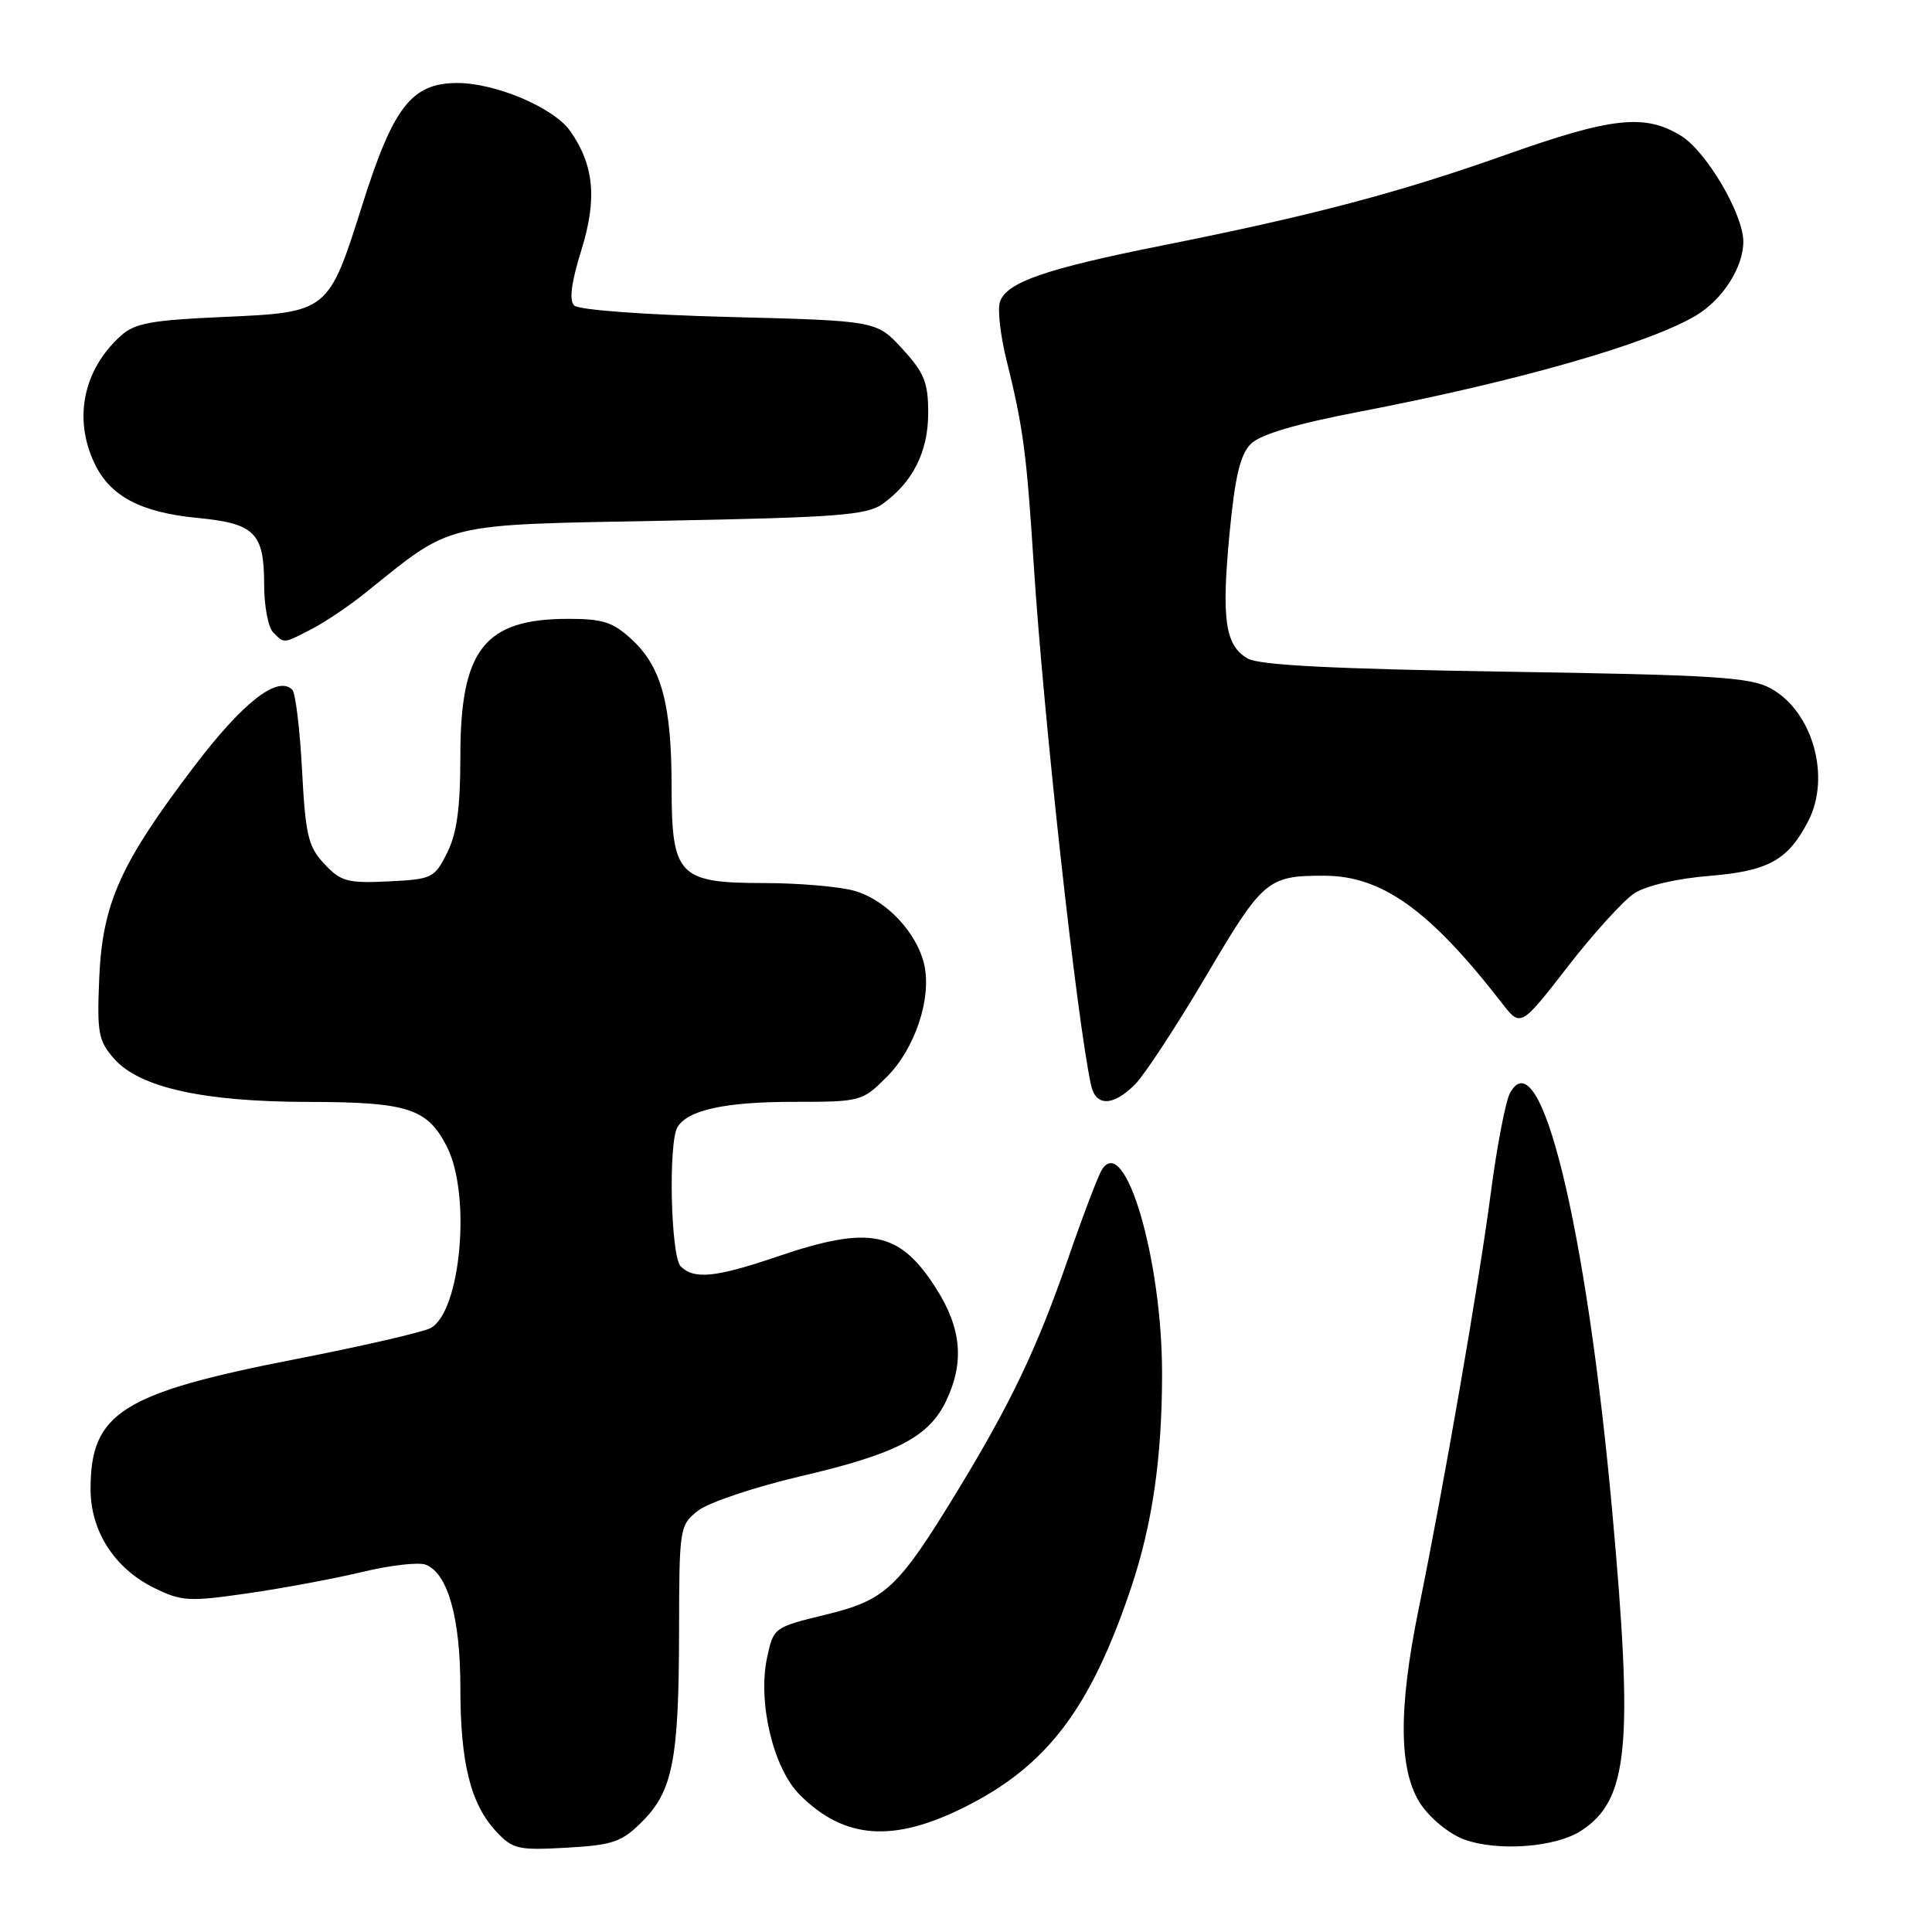 <?xml version="1.0" encoding="UTF-8" standalone="no"?>
<!DOCTYPE svg PUBLIC "-//W3C//DTD SVG 1.1//EN" "http://www.w3.org/Graphics/SVG/1.1/DTD/svg11.dtd" >
<svg xmlns="http://www.w3.org/2000/svg" xmlns:xlink="http://www.w3.org/1999/xlink" version="1.1" viewBox="0 0 256 256">
 <g >
 <path fill="currentColor"
d=" M 85.08 241.38 C 89.14 237.32 89.95 233.19 89.98 216.32 C 90.00 202.40 90.04 202.11 92.50 200.17 C 93.88 199.09 100.02 197.03 106.14 195.60 C 118.83 192.63 123.11 190.40 125.39 185.58 C 127.80 180.51 127.40 176.02 124.07 170.77 C 119.21 163.12 115.29 162.32 103.00 166.50 C 94.82 169.28 91.97 169.57 90.20 167.80 C 88.87 166.47 88.53 151.29 89.79 149.31 C 91.22 147.06 96.15 146.00 105.17 146.00 C 114.06 146.00 114.25 145.95 117.51 142.69 C 121.23 138.97 123.45 132.34 122.48 127.89 C 121.53 123.59 117.40 119.21 113.19 118.03 C 111.16 117.47 105.79 117.01 101.25 117.01 C 89.91 117.00 89.00 116.05 88.99 104.25 C 88.99 93.38 87.66 88.42 83.79 84.81 C 81.26 82.44 79.93 82.00 75.34 82.00 C 64.19 82.00 61.00 86.04 61.00 100.20 C 61.00 107.05 60.54 110.42 59.25 113.00 C 57.57 116.36 57.25 116.51 51.46 116.79 C 46.06 117.05 45.17 116.81 42.99 114.49 C 40.84 112.20 40.48 110.71 40.02 102.02 C 39.74 96.60 39.15 91.82 38.73 91.39 C 36.79 89.46 32.20 93.04 25.76 101.51 C 15.94 114.43 13.58 119.68 13.15 129.58 C 12.84 136.91 13.03 137.91 15.15 140.32 C 18.53 144.12 27.00 146.00 40.96 146.01 C 54.08 146.03 56.67 146.88 59.25 152.01 C 62.46 158.42 61.04 173.84 57.05 175.98 C 56.02 176.52 48.05 178.36 39.34 180.06 C 16.14 184.58 12.00 187.19 12.00 197.30 C 12.00 202.90 15.18 207.84 20.45 210.42 C 24.06 212.19 25.06 212.25 32.85 211.12 C 37.51 210.45 44.34 209.17 48.02 208.29 C 51.71 207.40 55.48 206.97 56.41 207.33 C 59.33 208.45 61.00 214.37 61.00 223.60 C 61.00 233.58 62.34 239.00 65.72 242.65 C 67.93 245.03 68.63 245.19 75.07 244.83 C 81.23 244.48 82.38 244.08 85.08 241.38 Z  M 209.53 242.57 C 215.76 238.49 216.45 231.47 213.65 200.50 C 210.21 162.45 204.09 137.36 200.07 144.86 C 199.49 145.96 198.33 151.97 197.52 158.22 C 195.95 170.14 191.34 196.74 187.98 213.19 C 185.25 226.58 185.34 234.73 188.28 239.10 C 189.56 240.99 192.10 243.05 194.03 243.75 C 198.51 245.36 206.16 244.78 209.53 242.57 Z  M 127.82 239.45 C 138.73 234.00 144.48 226.42 149.86 210.43 C 152.70 201.99 153.98 193.12 153.98 182.00 C 153.98 166.79 149.04 150.08 146.00 155.00 C 145.49 155.82 143.46 161.17 141.49 166.88 C 137.43 178.61 133.94 185.94 126.90 197.50 C 118.99 210.48 117.37 212.01 109.42 213.95 C 102.55 215.62 102.49 215.66 101.64 219.65 C 100.38 225.58 102.46 234.30 105.97 237.82 C 111.87 243.72 118.33 244.20 127.82 239.45 Z  M 150.39 143.70 C 151.65 142.44 155.89 135.97 159.81 129.33 C 167.35 116.54 167.96 116.02 175.50 116.04 C 183.12 116.05 189.47 120.61 199.00 132.90 C 201.50 136.12 201.50 136.12 207.72 128.10 C 211.14 123.69 215.11 119.32 216.55 118.37 C 218.10 117.36 222.17 116.41 226.50 116.06 C 234.33 115.42 236.92 113.98 239.60 108.80 C 242.64 102.93 240.18 94.25 234.62 91.21 C 231.92 89.73 227.15 89.43 199.50 89.00 C 176.65 88.64 166.88 88.14 165.33 87.26 C 162.33 85.54 161.83 82.08 162.93 70.59 C 163.64 63.16 164.34 60.21 165.74 58.82 C 166.99 57.57 171.70 56.17 180.11 54.56 C 201.09 50.53 218.54 45.53 224.77 41.78 C 228.28 39.67 231.00 35.40 231.00 32.02 C 231.00 28.36 226.08 20.02 222.71 17.97 C 217.93 15.05 213.57 15.53 199.56 20.50 C 185.35 25.54 173.82 28.58 154.00 32.53 C 138.51 35.62 133.32 37.42 132.49 40.02 C 132.17 41.03 132.56 44.48 133.36 47.68 C 135.58 56.64 136.02 59.94 136.97 74.75 C 138.28 95.07 142.65 134.86 144.56 143.75 C 145.17 146.64 147.47 146.62 150.39 143.70 Z  M 41.30 83.35 C 43.06 82.45 46.30 80.26 48.50 78.49 C 60.14 69.13 58.36 69.56 87.92 69.00 C 110.77 68.57 114.84 68.26 116.89 66.81 C 120.93 63.95 122.99 59.88 122.99 54.74 C 123.00 50.70 122.48 49.40 119.58 46.24 C 116.16 42.50 116.16 42.50 96.63 42.00 C 85.43 41.71 76.67 41.07 76.08 40.48 C 75.39 39.79 75.70 37.42 77.04 33.12 C 79.14 26.36 78.72 21.88 75.56 17.37 C 73.38 14.27 65.69 11.00 60.60 11.00 C 54.55 11.00 52.12 14.13 48.00 27.17 C 43.52 41.36 43.49 41.39 29.57 42.00 C 20.05 42.42 17.84 42.82 16.00 44.50 C 11.03 49.00 9.70 55.46 12.52 61.39 C 14.58 65.75 18.64 67.90 26.17 68.63 C 33.77 69.36 35.00 70.59 35.00 77.49 C 35.00 80.30 35.54 83.14 36.20 83.80 C 37.70 85.30 37.48 85.32 41.30 83.35 Z "/>
</g>
</svg>